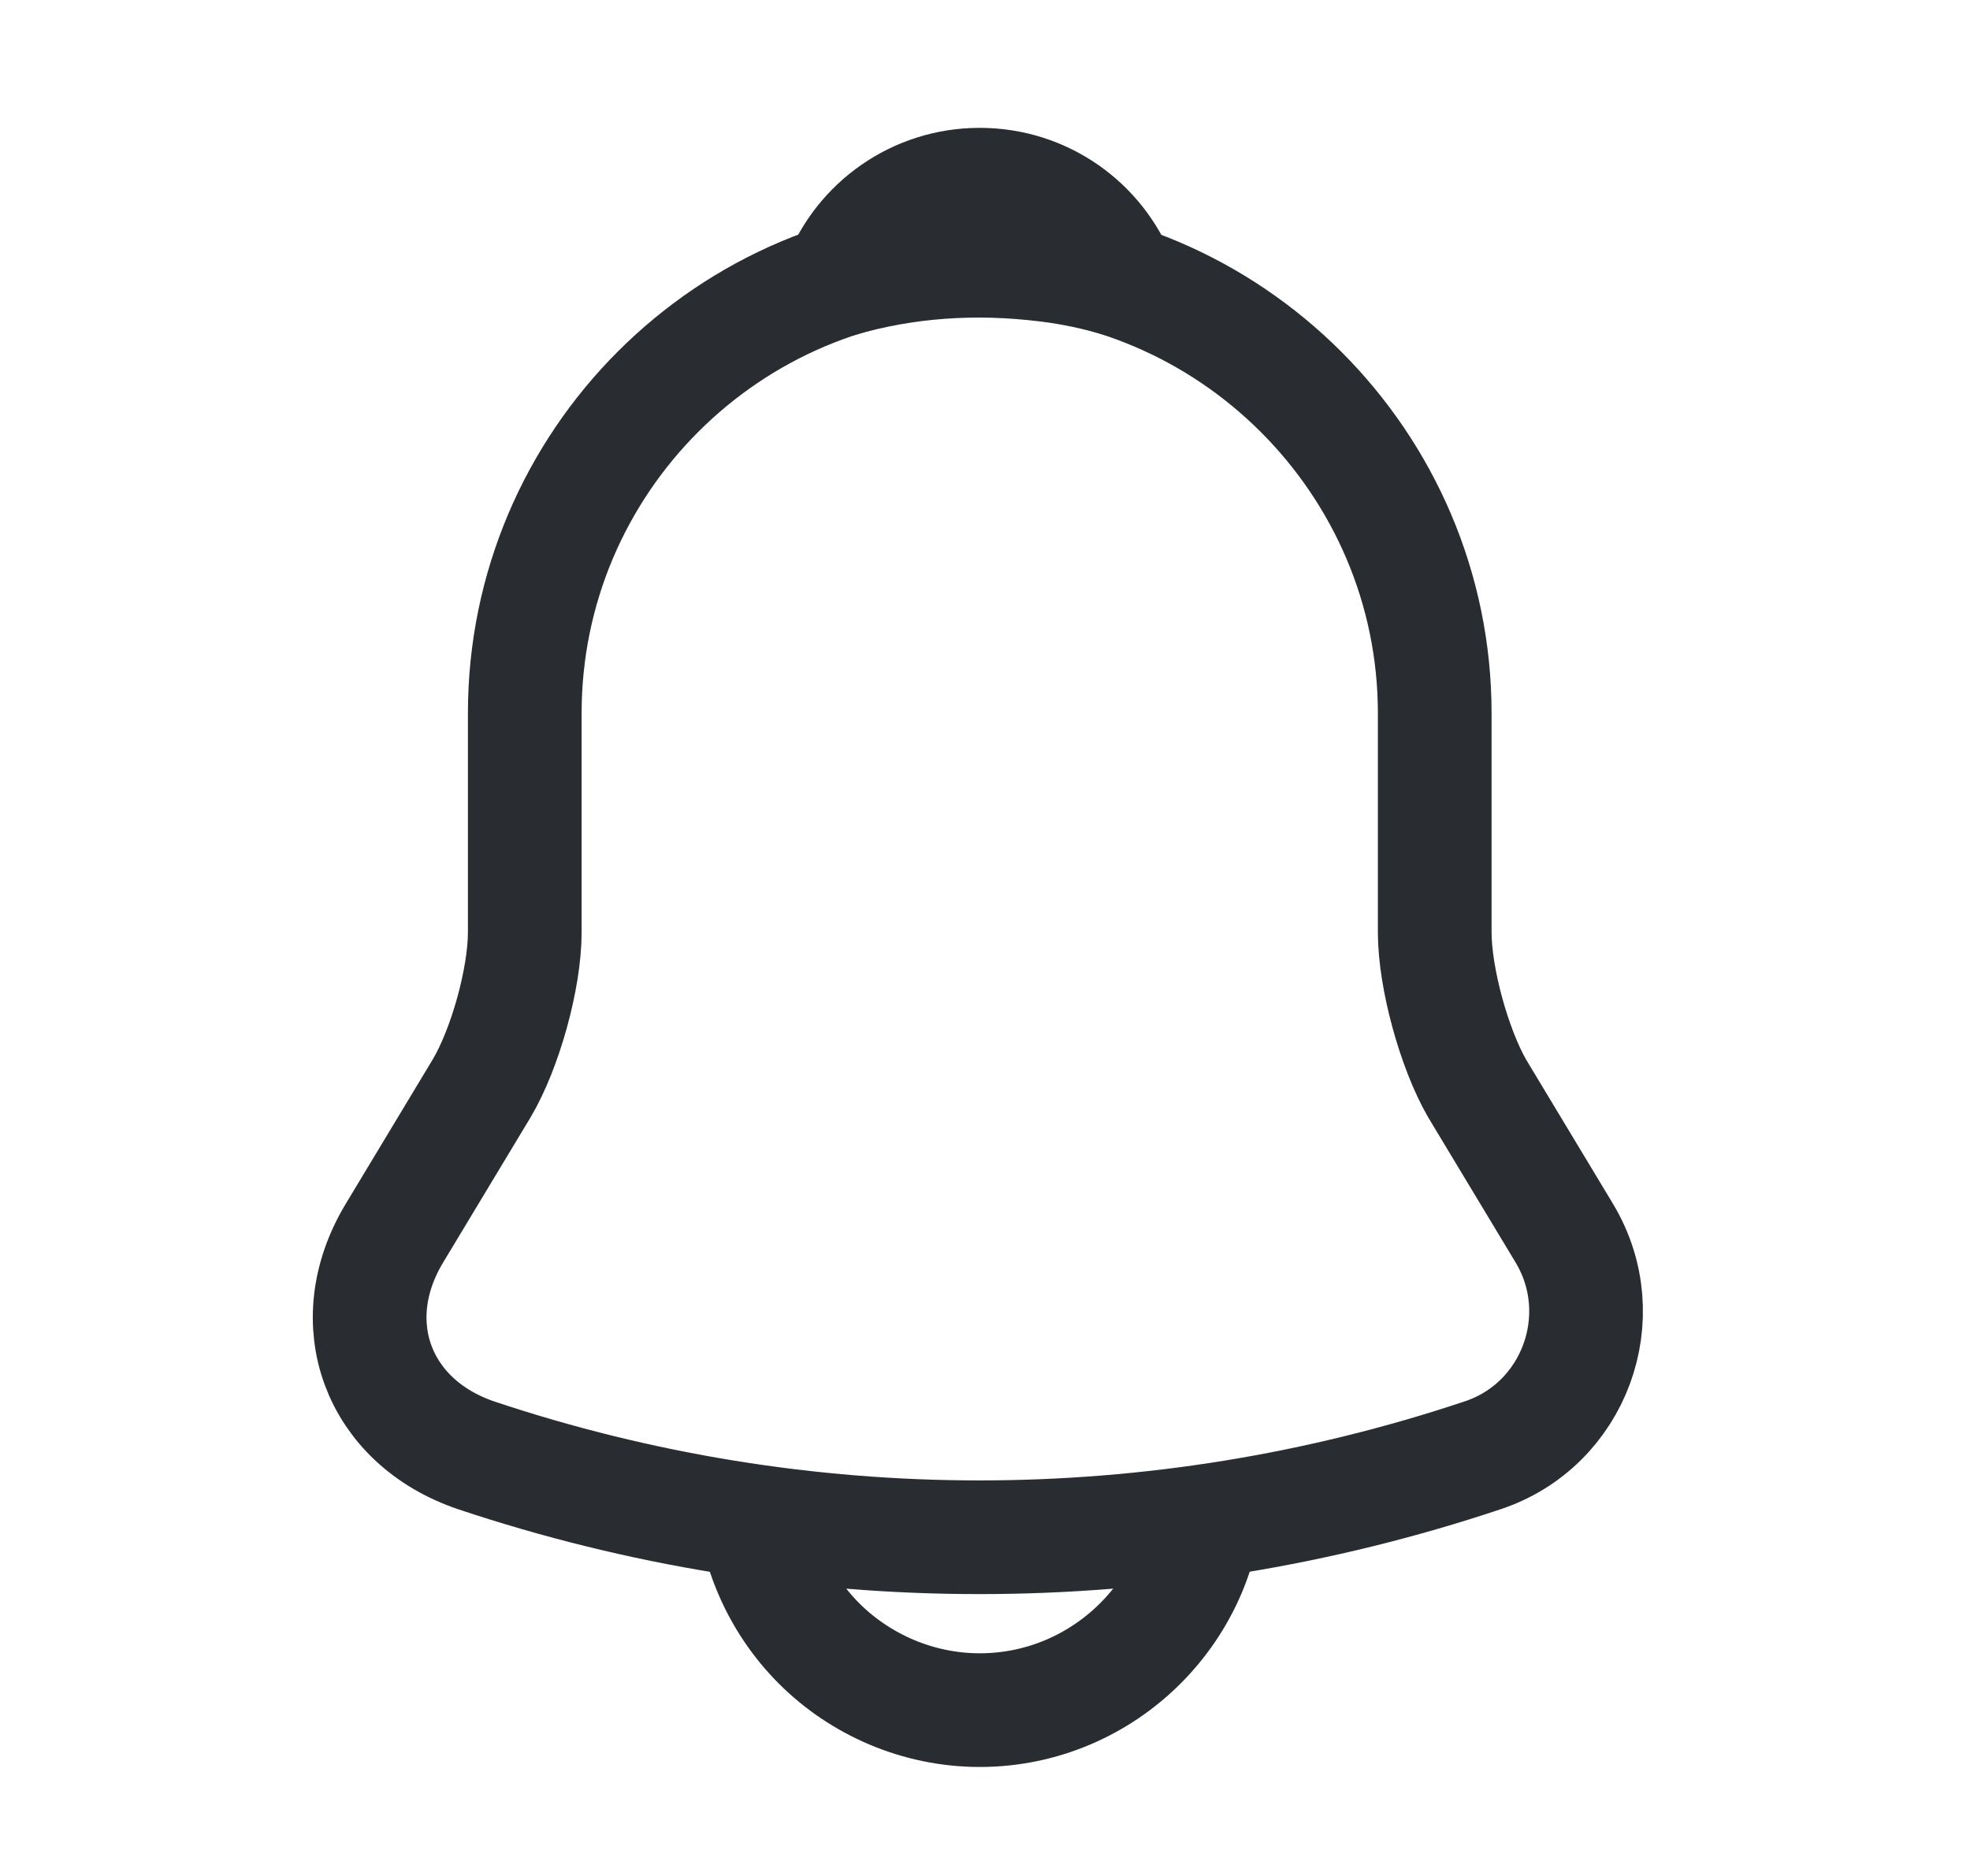 <svg width="21" height="20" viewBox="0 0 21 20" fill="none" xmlns="http://www.w3.org/2000/svg">
<path d="M10.444 2.753C7.769 2.753 5.594 4.928 5.594 7.603V9.939C5.594 10.432 5.384 11.184 5.134 11.604L4.204 13.148C3.63 14.102 4.026 15.16 5.077 15.516C8.561 16.68 12.319 16.68 15.803 15.516C16.781 15.193 17.209 14.037 16.676 13.148L15.746 11.604C15.504 11.184 15.294 10.432 15.294 9.939V7.603C15.294 4.936 13.111 2.753 10.444 2.753Z" stroke="#292D32" stroke-width="1.212" stroke-miterlimit="10" stroke-linecap="round"/>
<path d="M11.939 2.988C11.689 2.915 11.43 2.858 11.163 2.826C10.387 2.729 9.644 2.785 8.949 2.988C9.183 2.389 9.765 1.969 10.444 1.969C11.123 1.969 11.705 2.389 11.939 2.988Z" stroke="#292D32" stroke-width="1.212" stroke-miterlimit="10" stroke-linecap="round" stroke-linejoin="round"/>
<path d="M12.869 15.807C12.869 17.141 11.778 18.232 10.444 18.232C9.781 18.232 9.167 17.957 8.731 17.521C8.294 17.084 8.019 16.47 8.019 15.807" stroke="#292D32" stroke-width="1.212" stroke-miterlimit="10"/>
</svg>
